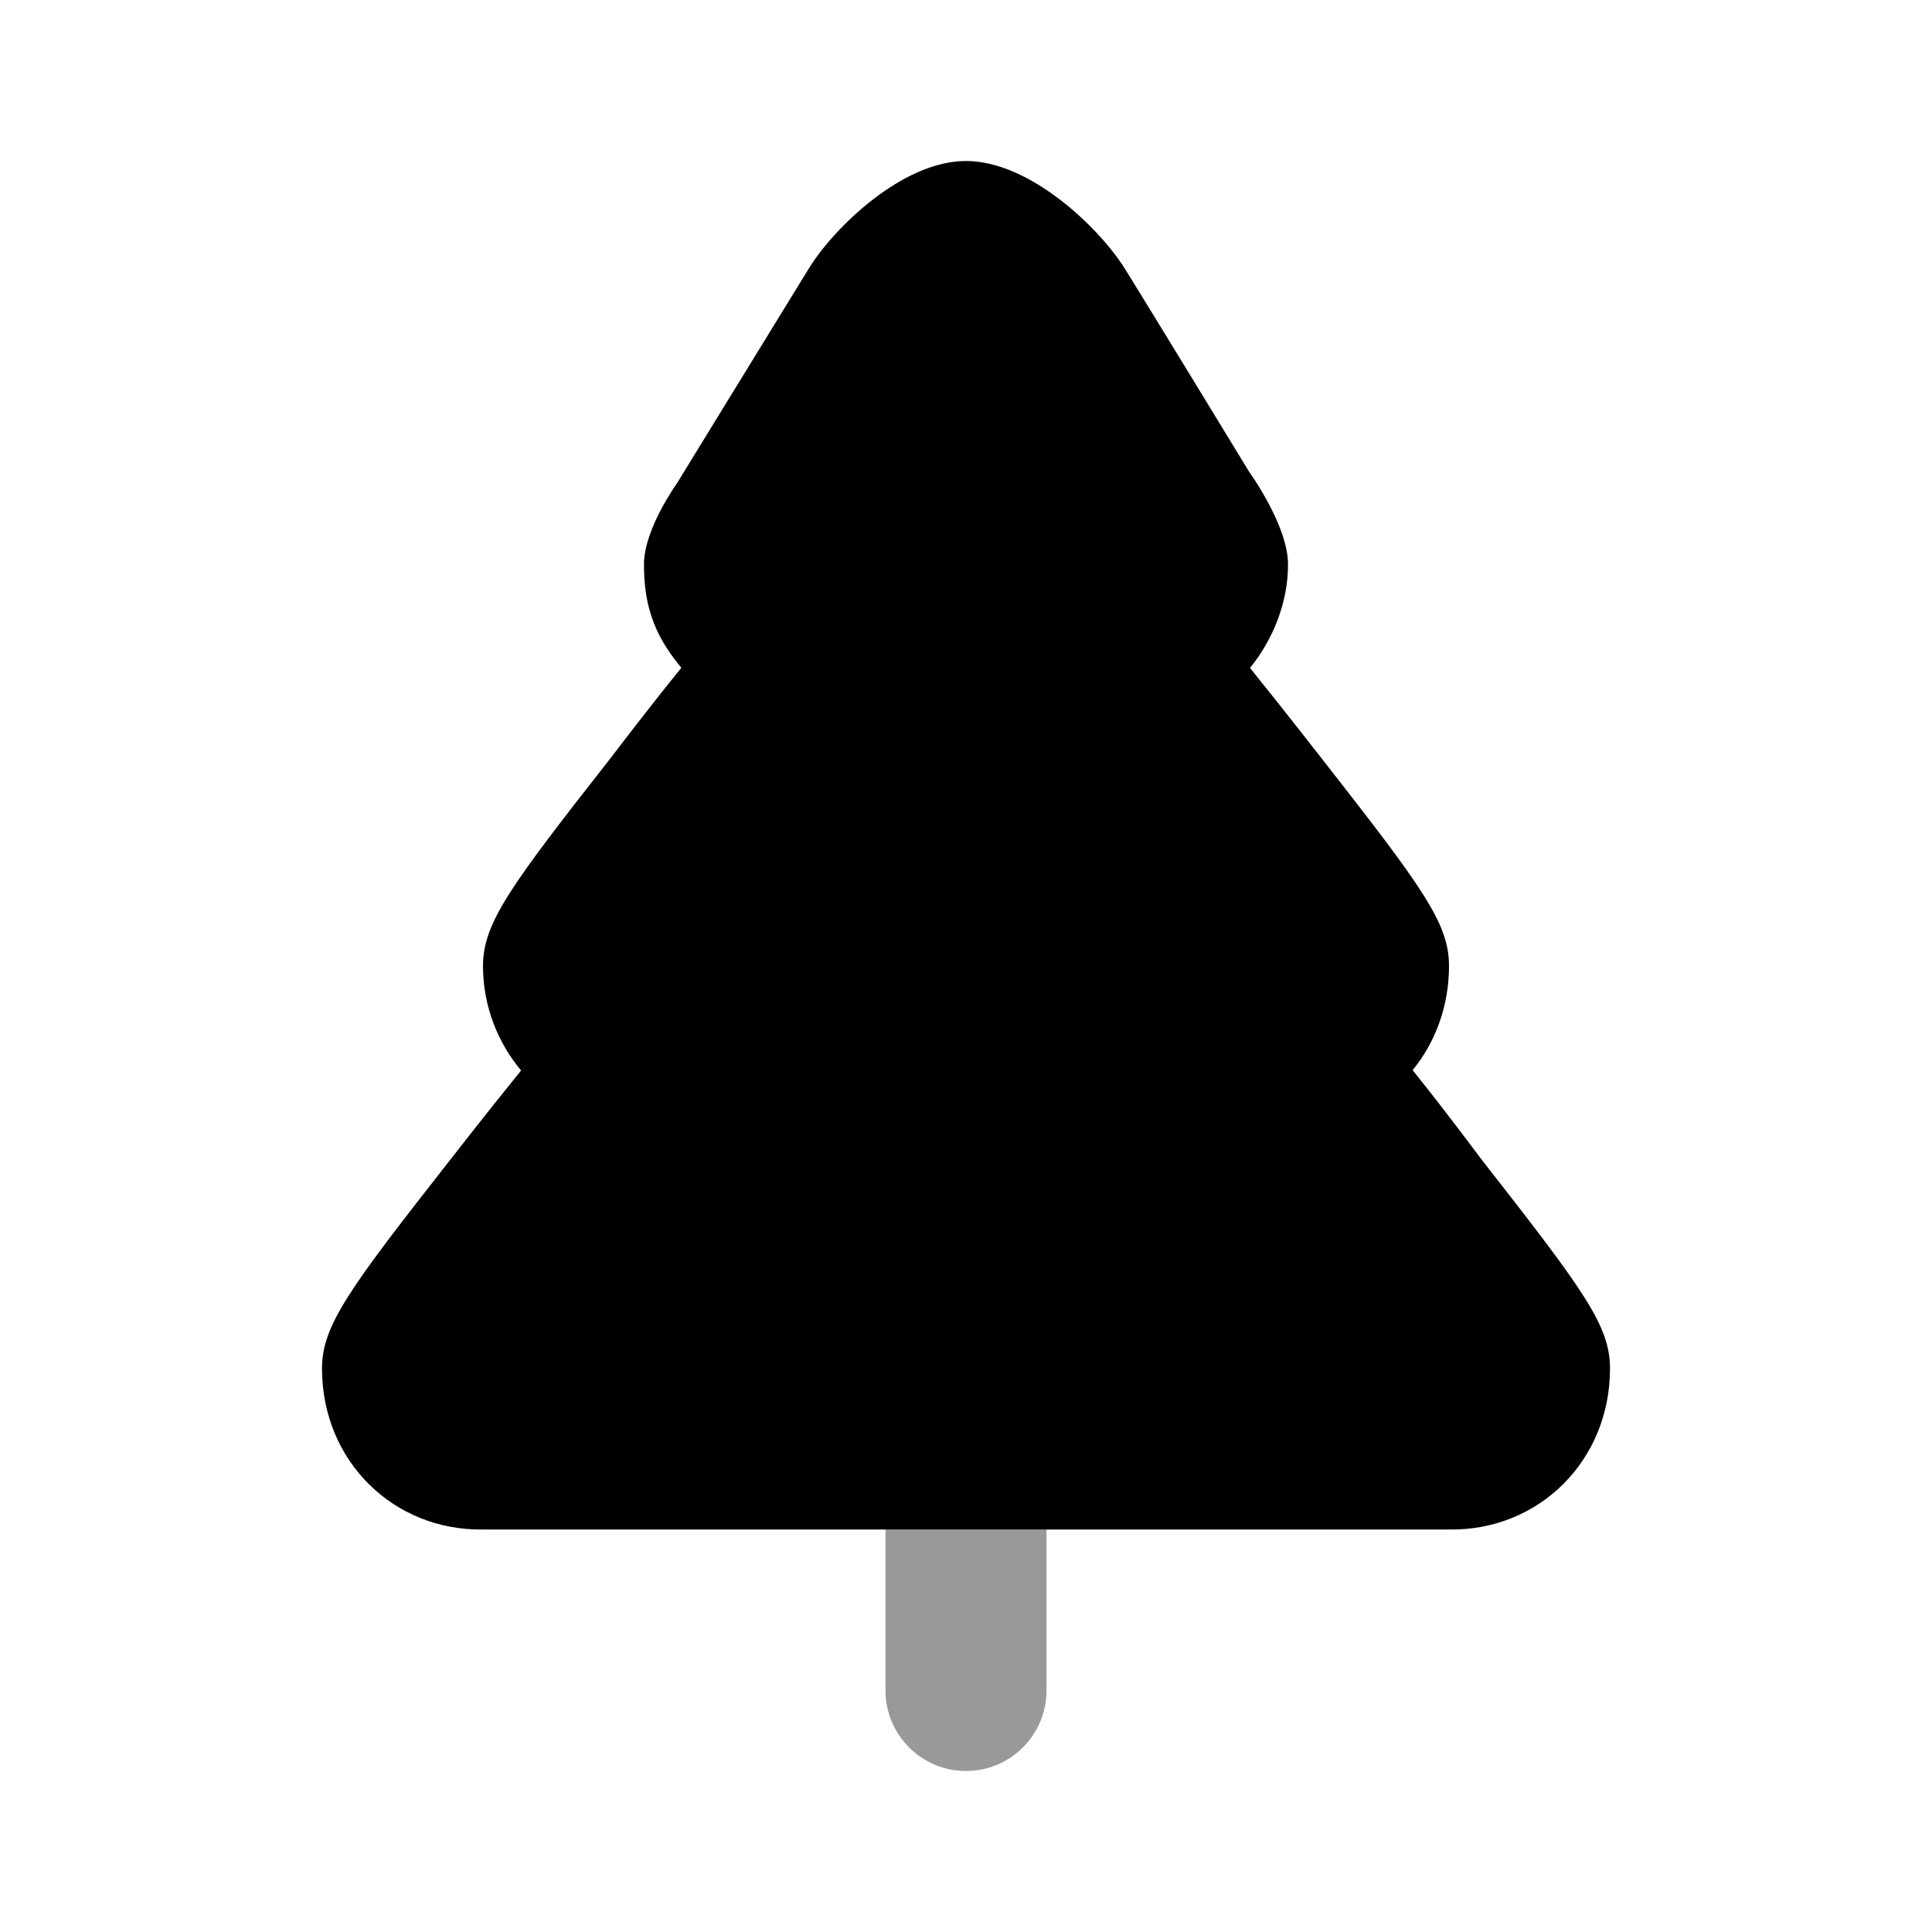 <svg width="24" height="24" viewBox="0 0 24 24" fill="none" xmlns="http://www.w3.org/2000/svg">
<path d="M11 19H13V21C13 21.552 12.552 22 12 22C11.448 22 11 21.552 11 21V19Z" fill="black" fill-opacity="0.4"/>
<path d="M12 2C11.203 2 10.36 2.838 10.062 3.312C9.933 3.52 8.413 5.998 8.413 5.998C8.413 5.998 8.004 6.565 8 7C7.994 7.588 8.177 7.951 8.464 8.295C8.022 8.841 7.632 9.357 7.594 9.406C6.344 11 6 11.463 6 12C6 12.503 6.186 12.954 6.473 13.298C6.031 13.844 5.632 14.357 5.594 14.406C4.344 16 4 16.463 4 17C4 18.152 4.891 19.017 6 19C11.334 19 12.893 19 18 19C19.122 19.018 20.001 18.139 20 17C20 16.469 19.678 16.031 18.406 14.406C18.37 14.36 17.988 13.84 17.548 13.294C17.831 12.948 18 12.497 18 12C18 11.469 17.678 11.031 16.406 9.406C16.37 9.36 15.968 8.843 15.528 8.297C15.811 7.951 16.005 7.479 16 7C15.995 6.521 15.517 5.86 15.517 5.86C15.517 5.86 14.028 3.416 13.937 3.281C13.605 2.786 12.774 2 12 2Z" fill="black"/>
</svg>
